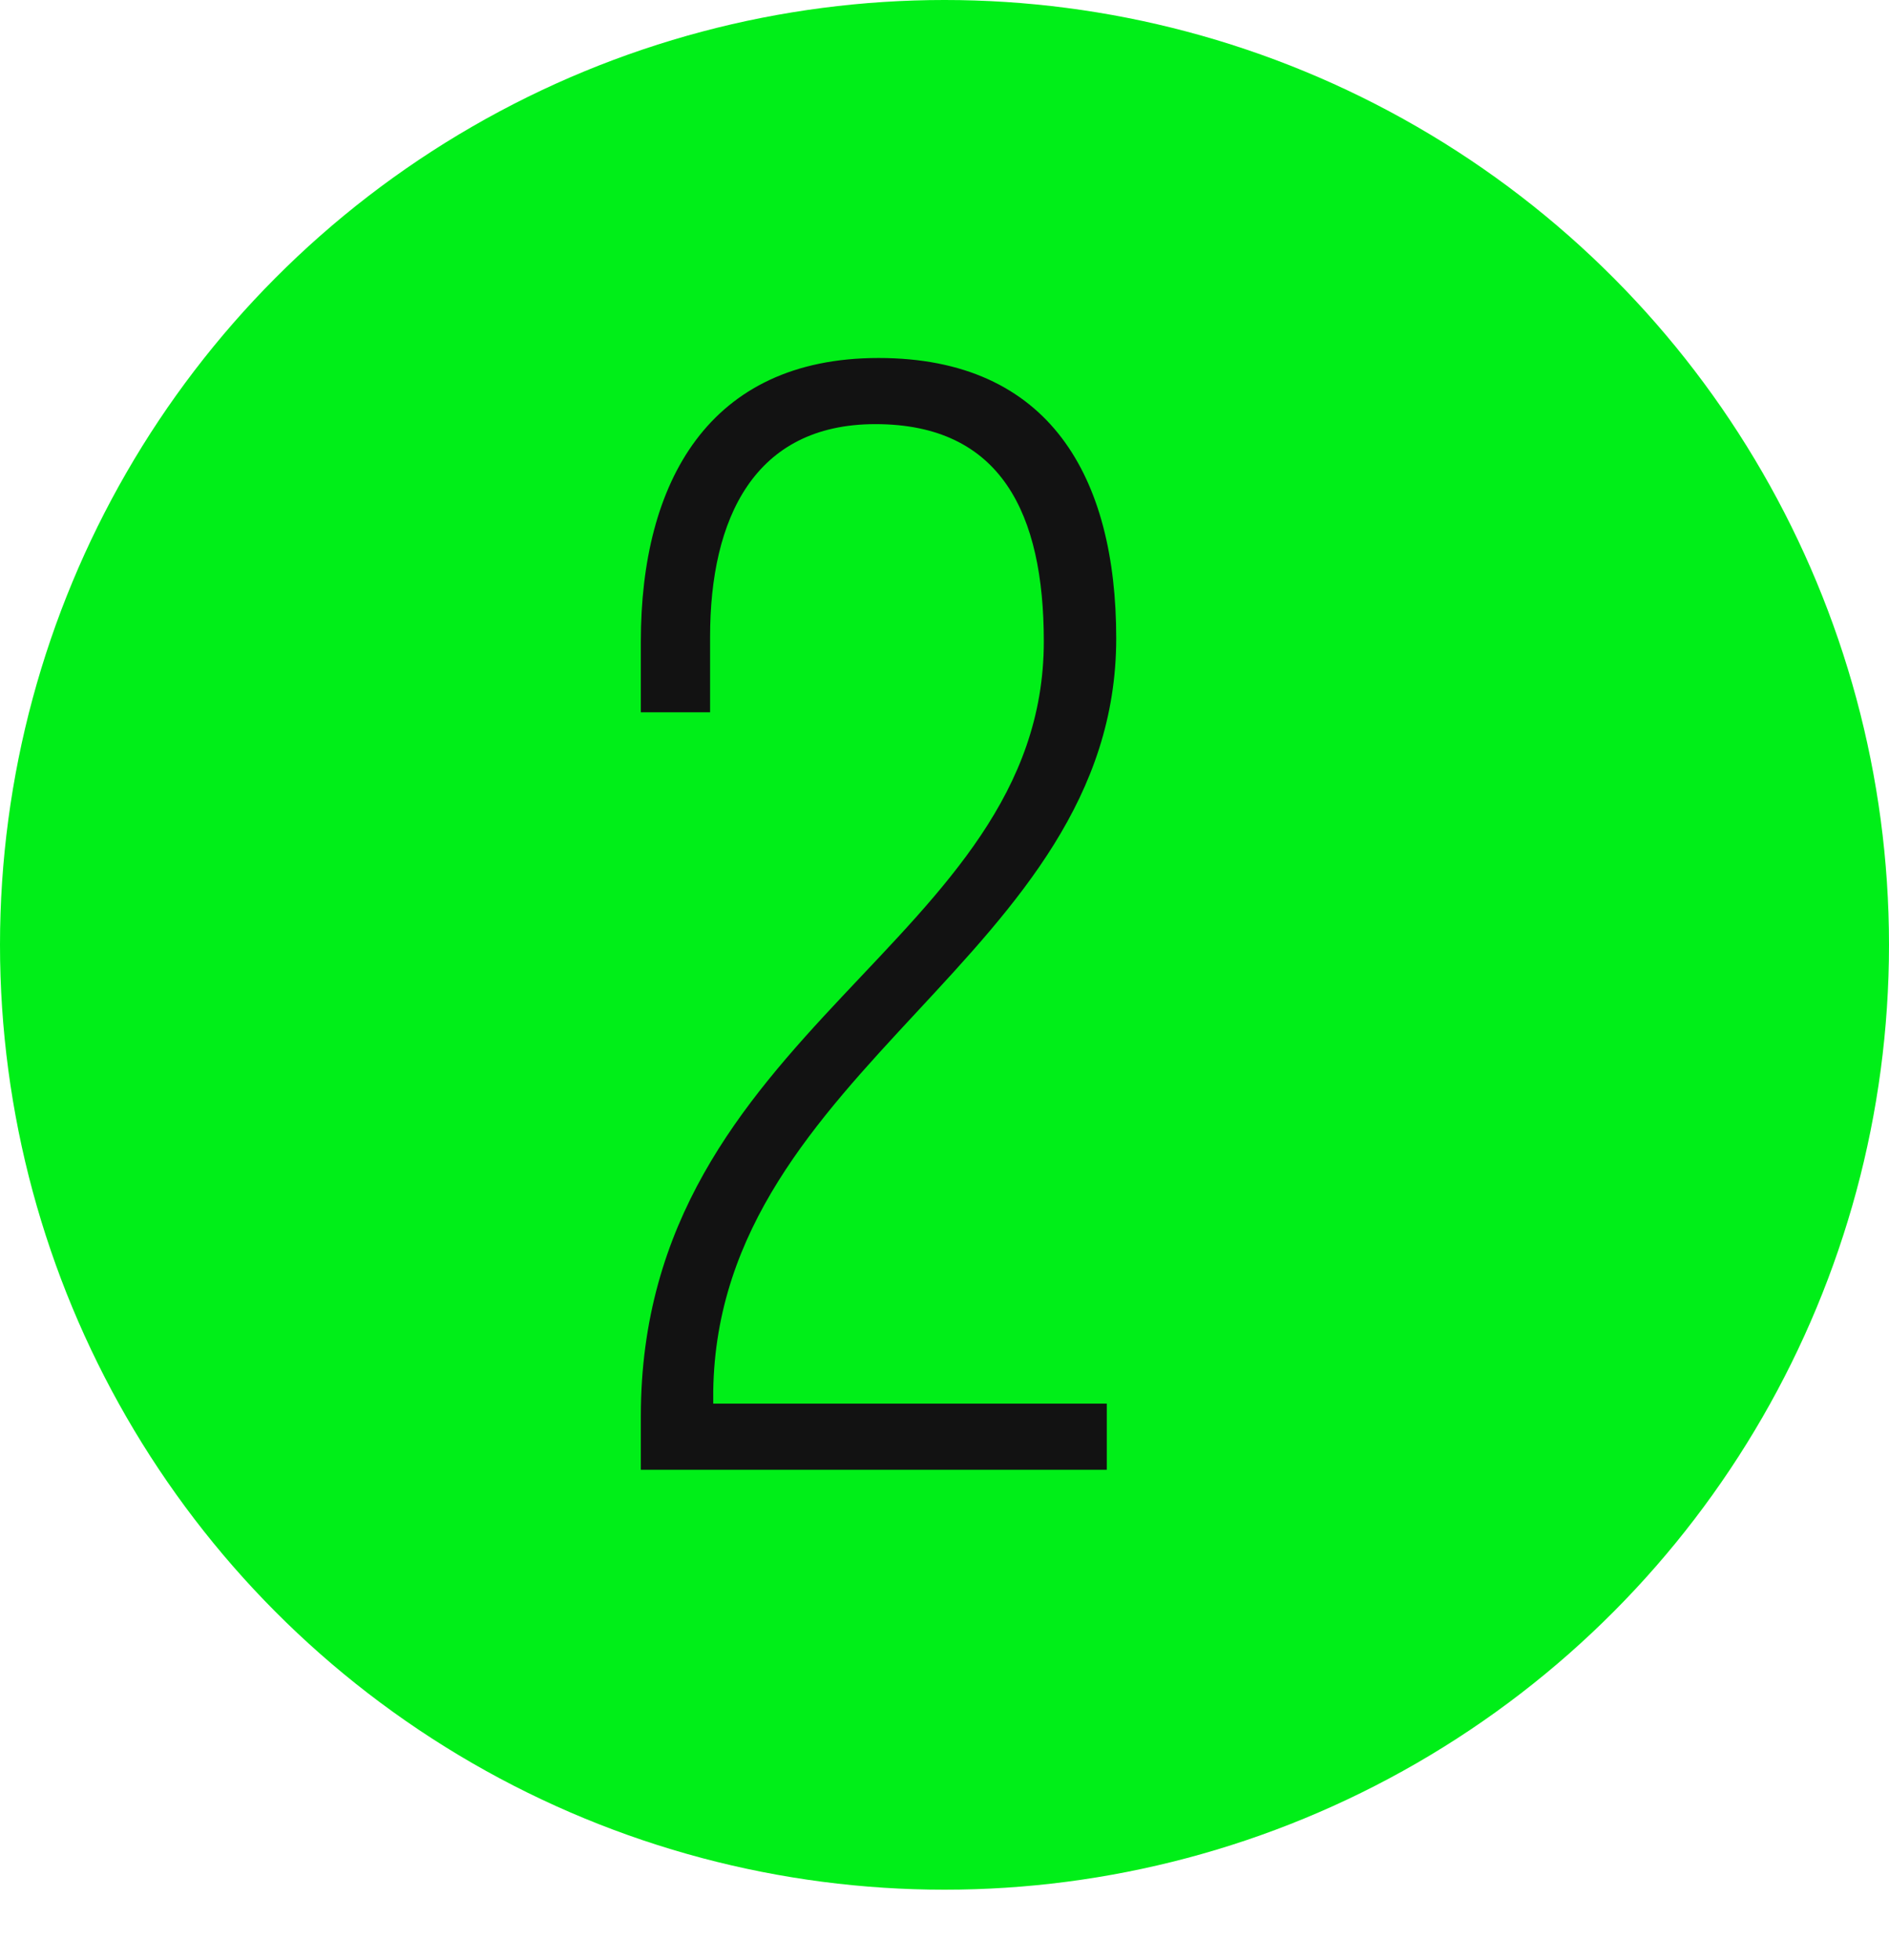 <svg width="54" height="56" viewBox="0 0 54 56" fill="none" xmlns="http://www.w3.org/2000/svg">
<circle cx="27" cy="27" r="27" fill="#00EF18"/>
<path d="M25.114 10.23C20.254 10.23 18.319 13.785 18.319 18.33V20.355H20.299V18.195C20.299 14.82 21.559 12.12 25.024 12.12C28.624 12.12 29.839 14.685 29.839 18.33C29.839 26.97 18.319 29.355 18.319 40.47V42H31.639V40.11H20.389V39.75C20.524 30.48 31.909 27.33 31.909 18.24C31.909 13.65 30.019 10.23 25.114 10.23Z" fill="#121212"/>
</svg>
